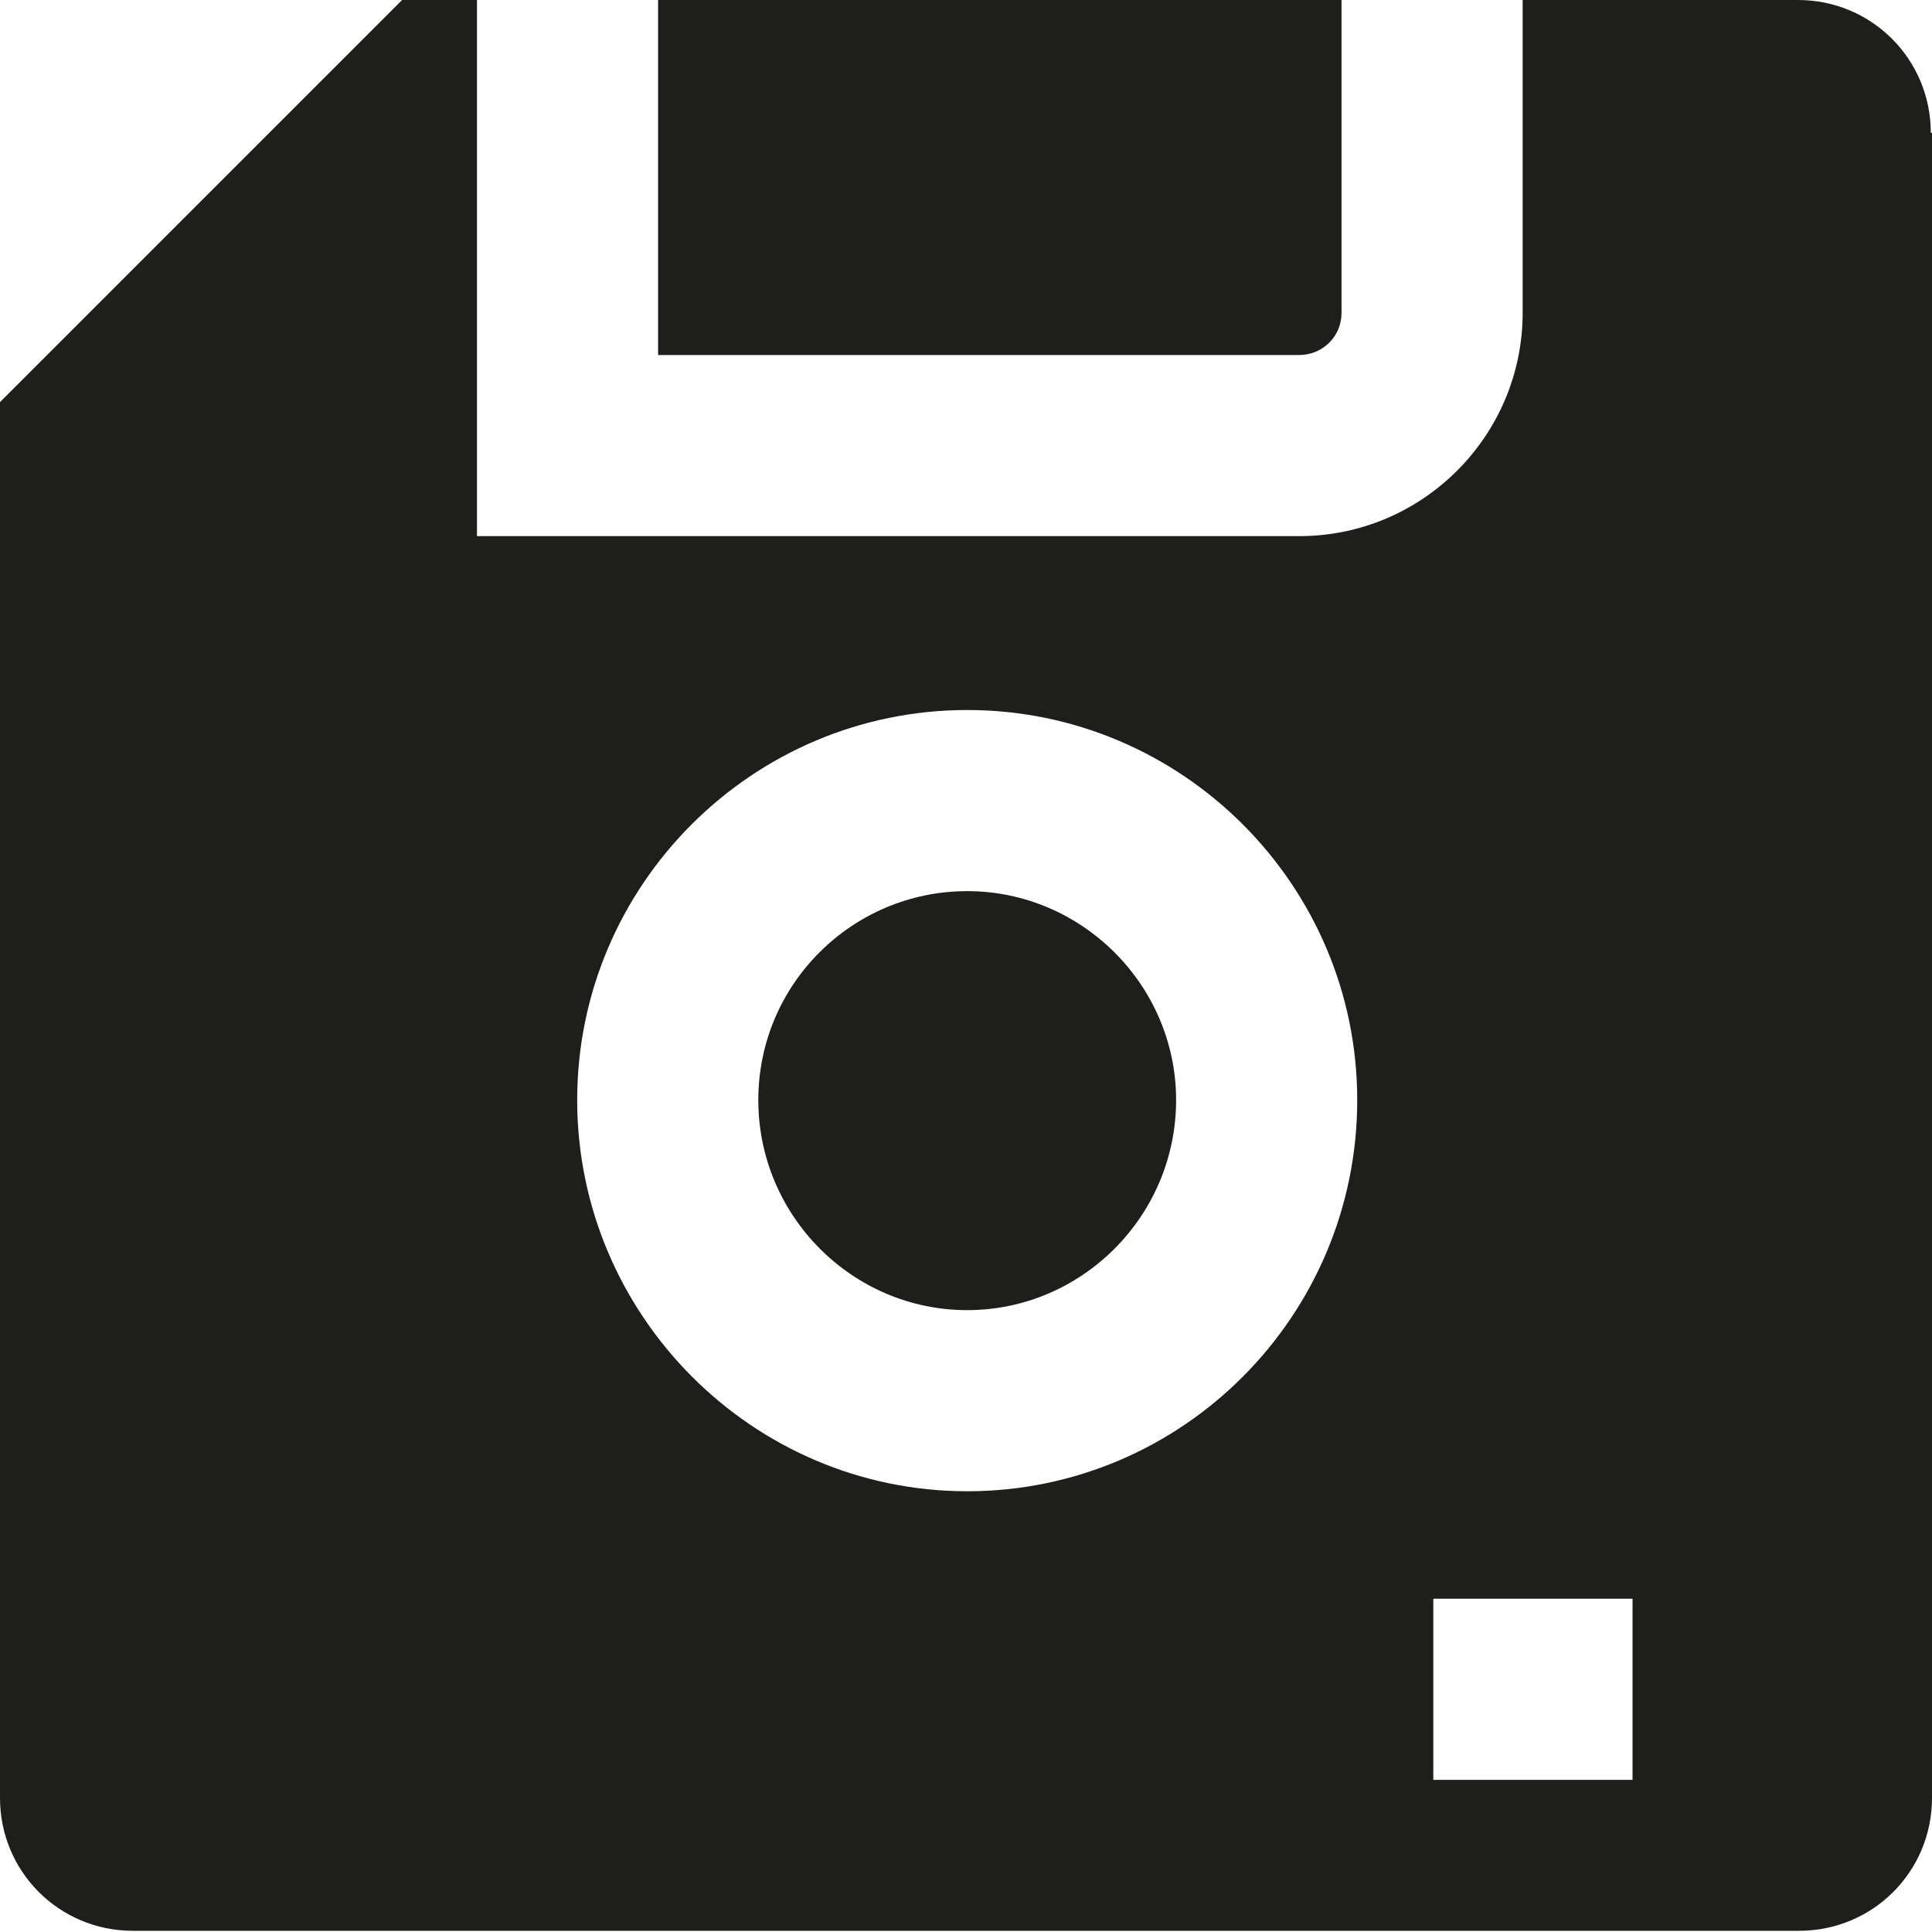 <?xml version="1.0" encoding="UTF-8"?>
<svg id="Ebene_2" xmlns="http://www.w3.org/2000/svg" viewBox="0 0 16 16">
  <defs>
    <style>
      .cls-1 {
        fill: #1e1e1c;
      }
    </style>
  </defs>
  <g id="_x33_219">
    <path class="cls-1" d="M9.74,9.11c0,.96-.78,1.74-1.73,1.74s-1.73-.78-1.73-1.74.78-1.73,1.73-1.73,1.73.78,1.73,1.73ZM16,1.1v13.79c0,.61-.49,1.1-1.1,1.1H1.1c-.61,0-1.1-.49-1.1-1.1V3.33L3.33,0h11.56c.61,0,1.1.49,1.1,1.1ZM3.95,4.44h6.81c1.02,0,1.85-.83,1.85-1.85V0h-1.5v2.59c0,.2-.16.35-.35.35h-5.31V0h-1.5v4.44ZM11.24,9.11c0-1.78-1.45-3.23-3.23-3.23s-3.23,1.45-3.23,3.23,1.45,3.24,3.23,3.24,3.23-1.45,3.23-3.24ZM13.52,13.24h-1.65v1.5h1.65v-1.5Z"/>
  </g>
</svg>